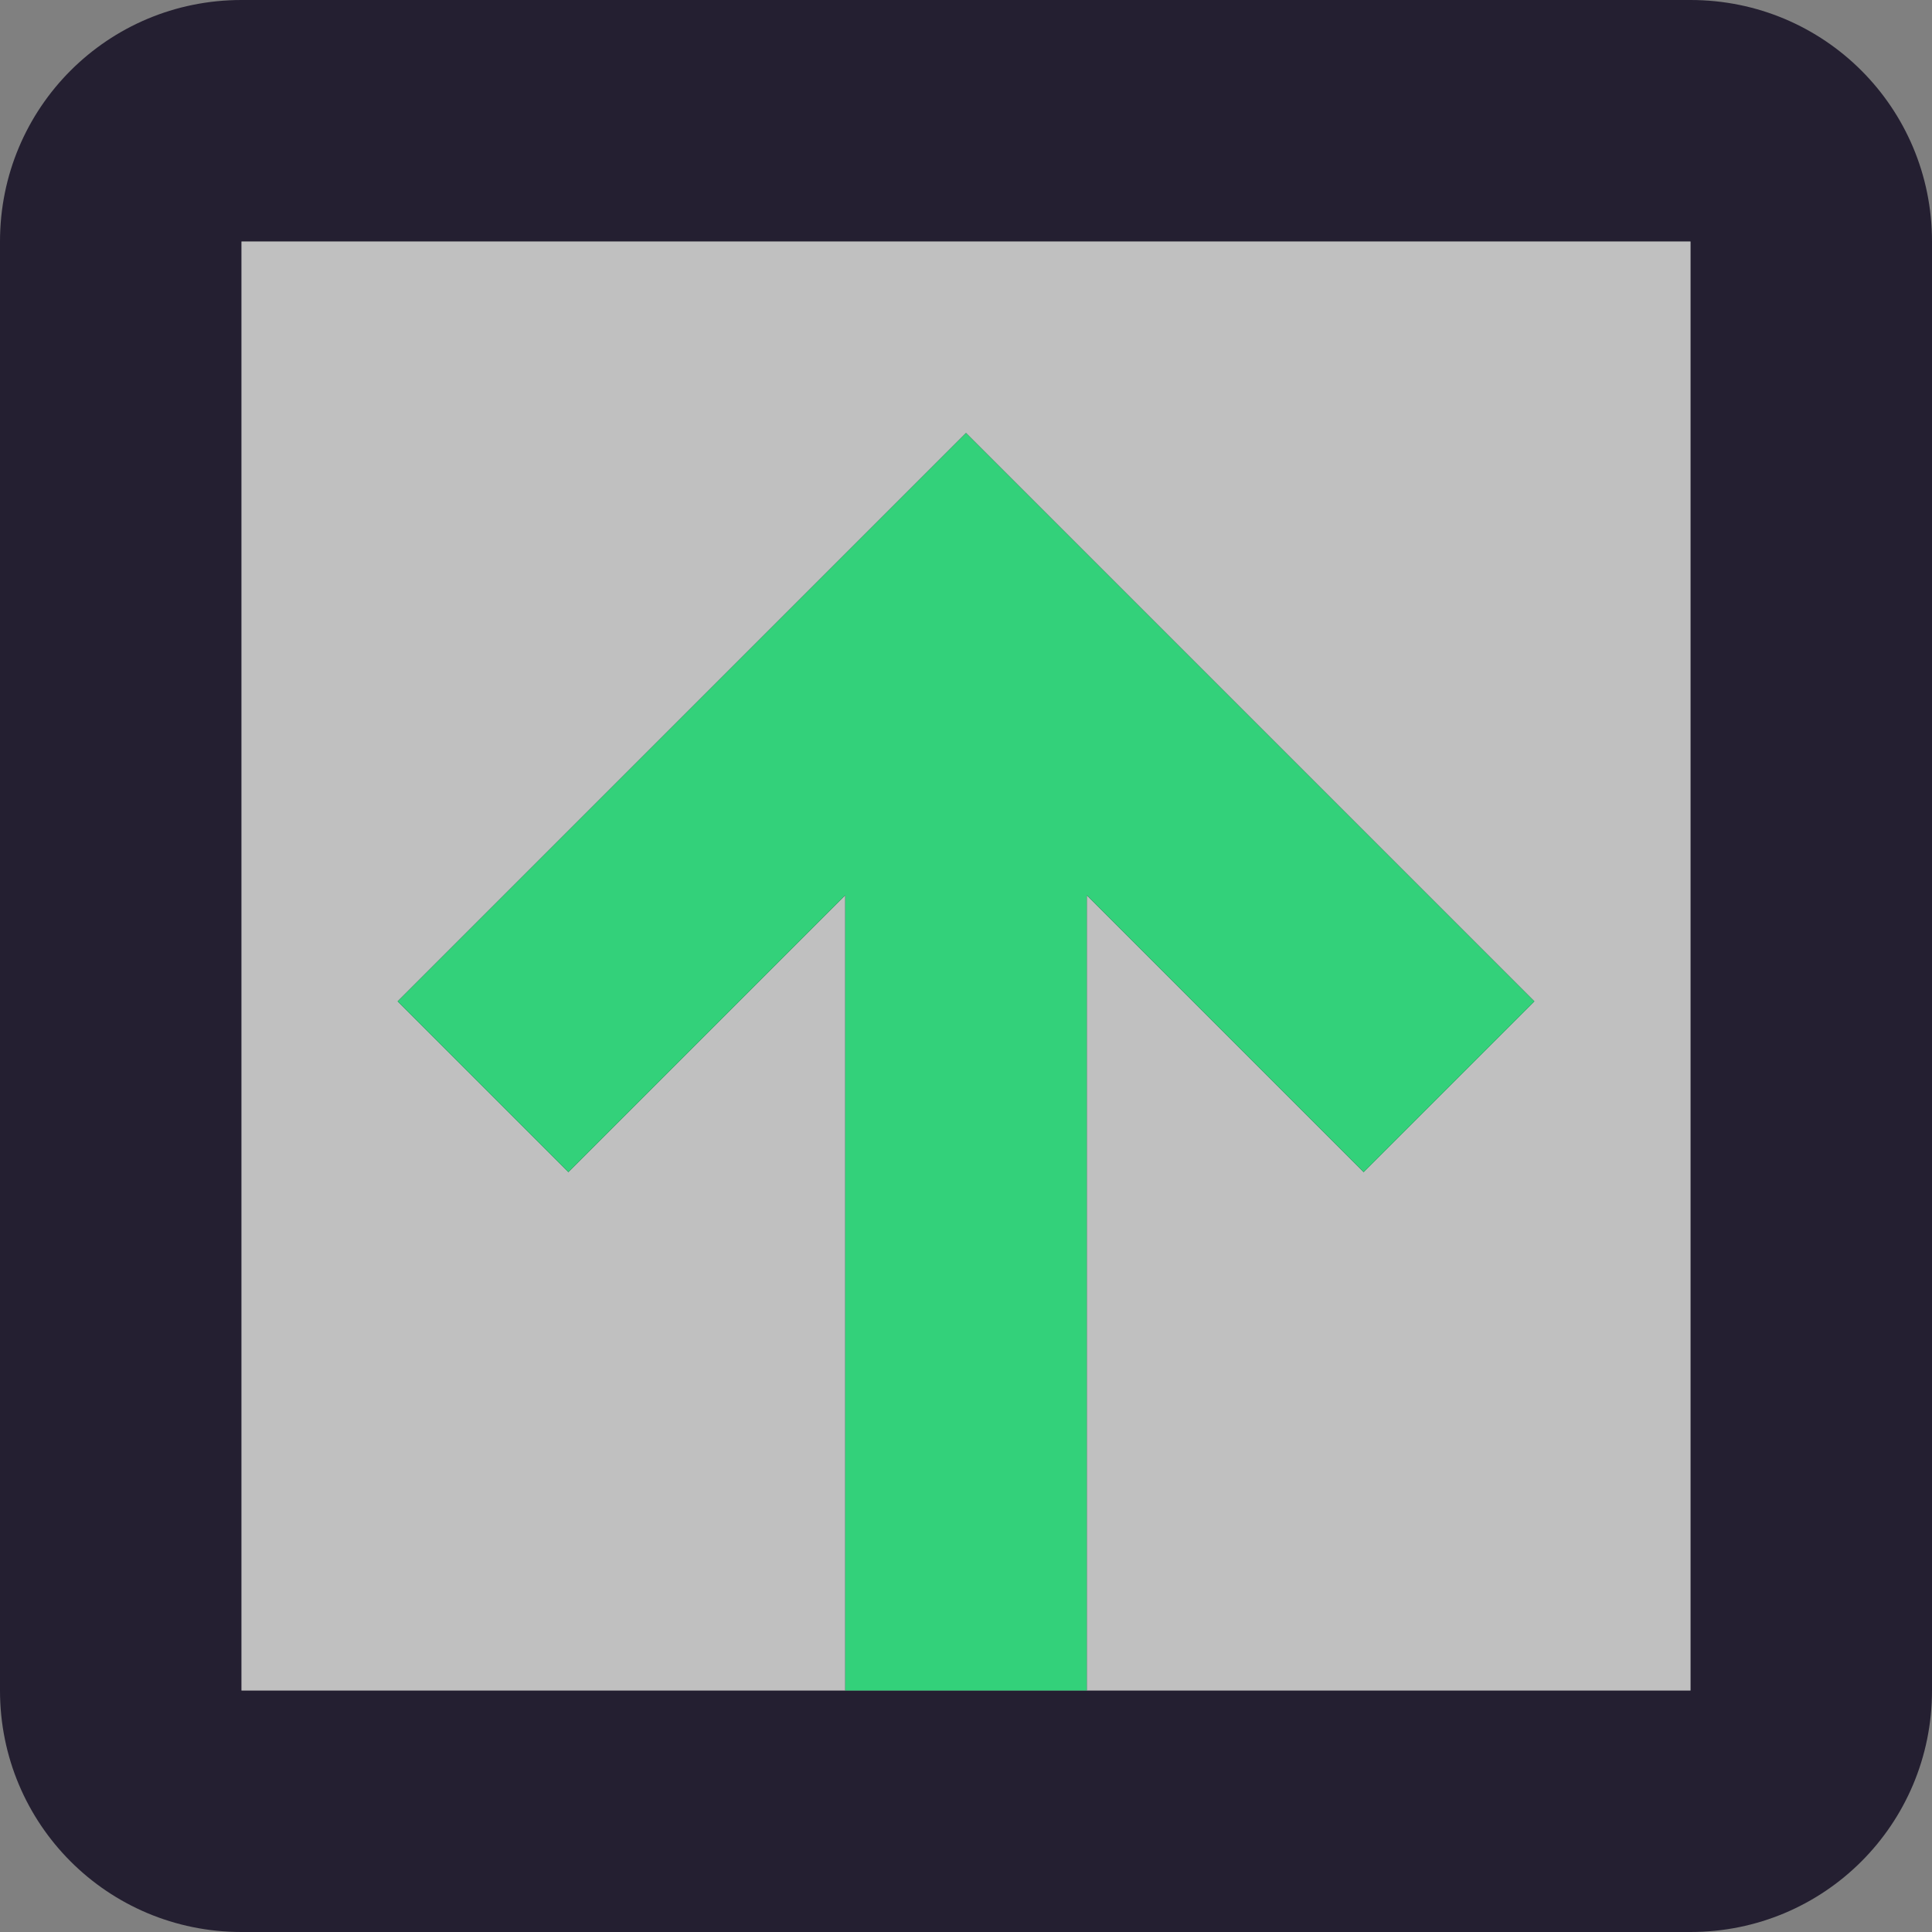 <svg xmlns="http://www.w3.org/2000/svg" width="16" height="16">
<rect width="100%" height="100%" fill="#808080" stroke="none"/>
<!--

Copyright (C) 2018 Stasiek Michalski <hellcp@opensuse.org>

This image is freely licensed under the terms of Creative
Commons Attribution-ShareAlike 4.0 International license.
You can read terms of the license on:
https://creativecommons.org/licenses/by-sa/4.0/legalcode

-->
  <path fill="#241f31" d="M 2 0 C 0.892 0 0 0.892 0 2 L 0 14 C 0 15.108 0.892 16 2 16 L 14 16 C 15.108 16 16 15.108 16 14 L 16 2 C 16 0.892 15.108 0 14 0 L 2 0 z M 2 2 L 14 2 L 14 14 L 2 14 L 2 2 z " />
  <rect fill="#ffffff" opacity="0.5" width="12" height="12" x="2" y="2" />
  <path d="M 8 3.586 L 3.293 8.293 L 4.707 9.707 L 7 7.414 L 7 14 L 9 14 L 9 7.414 L 11.293 9.707 L 12.707 8.293 L 8 3.586 z " fill="#241f31" />
  <path d="M 8 3.586 L 3.293 8.293 L 4.707 9.707 L 7 7.414 L 7 14 L 9 14 L 9 7.414 L 11.293 9.707 L 12.707 8.293 L 8 3.586 z " fill="#33d17a" class="success" />
</svg>
